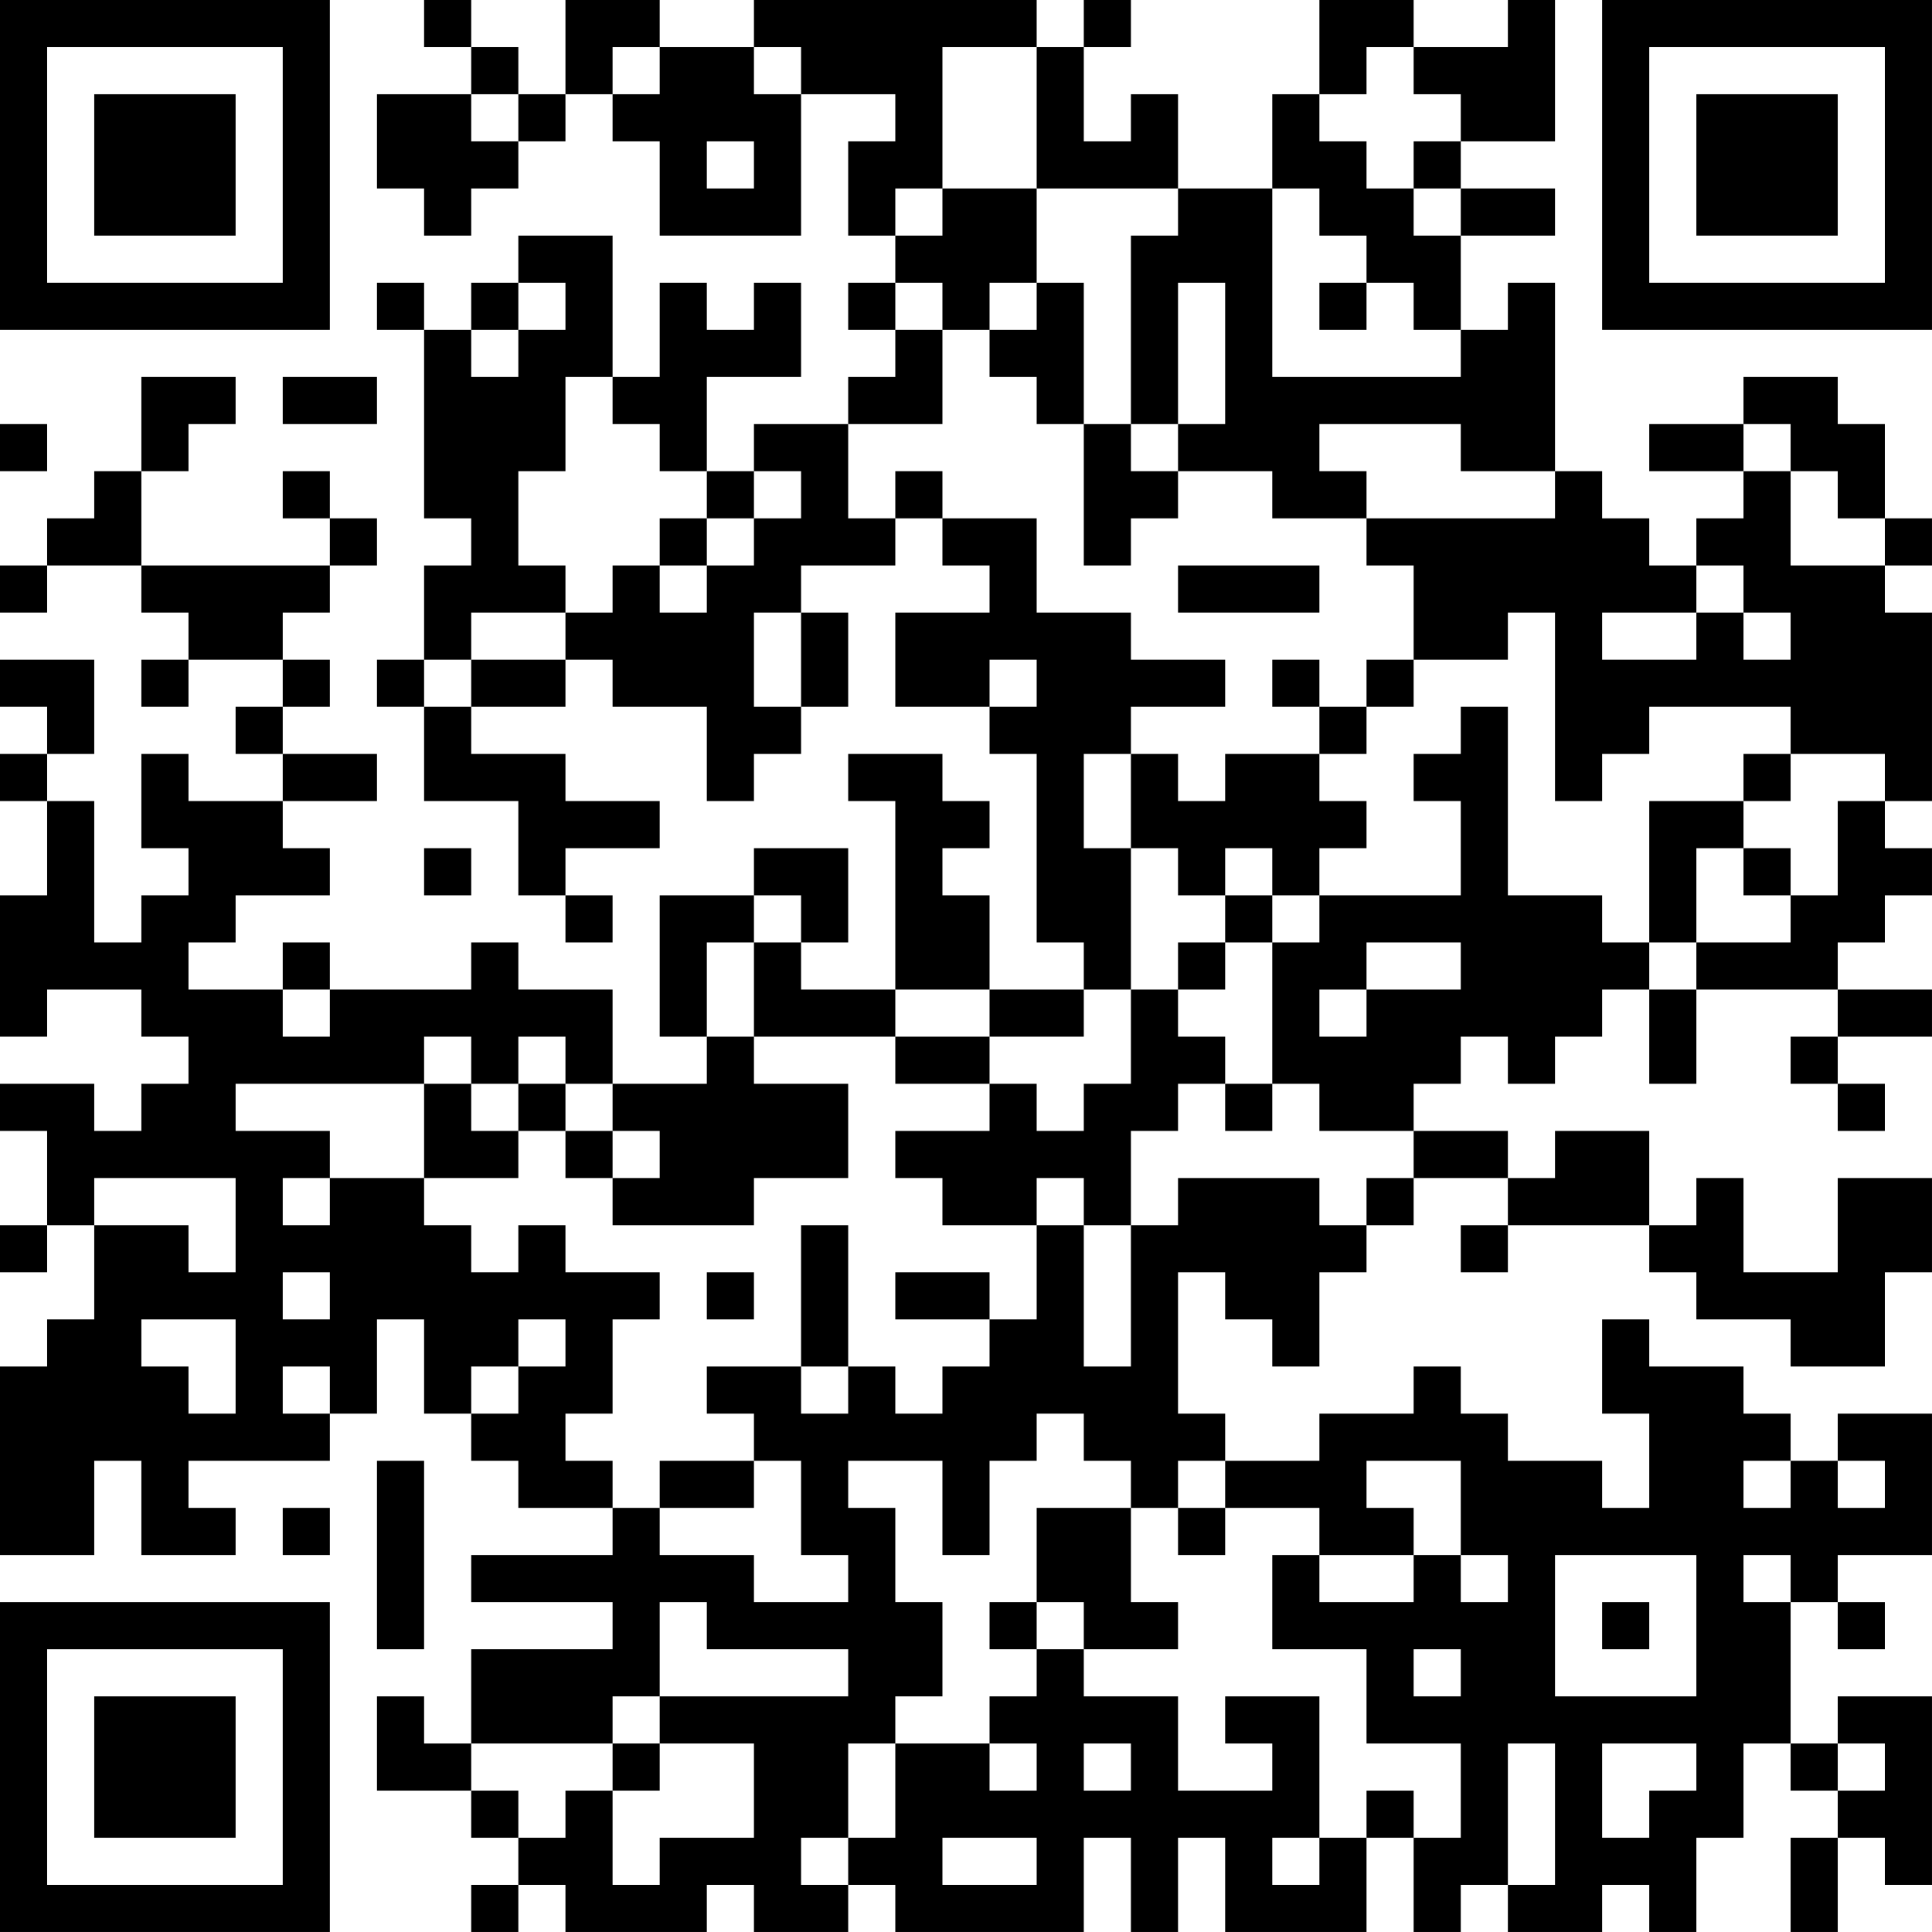 <?xml version="1.0" encoding="UTF-8"?>
<svg xmlns="http://www.w3.org/2000/svg" version="1.1" width="200" height="200" viewBox="0 0 200 200"><rect x="0" y="0" width="200" height="200" fill="#ffffff"/><g transform="scale(4.878)"><g transform="translate(0,0)"><path fill-rule="evenodd" d="M9 0L9 1L10 1L10 2L8 2L8 4L9 4L9 5L10 5L10 4L11 4L11 3L12 3L12 2L13 2L13 3L14 3L14 5L17 5L17 2L19 2L19 3L18 3L18 5L19 5L19 6L18 6L18 7L19 7L19 8L18 8L18 9L16 9L16 10L15 10L15 8L17 8L17 6L16 6L16 7L15 7L15 6L14 6L14 8L13 8L13 5L11 5L11 6L10 6L10 7L9 7L9 6L8 6L8 7L9 7L9 11L10 11L10 12L9 12L9 14L8 14L8 15L9 15L9 17L11 17L11 19L12 19L12 20L13 20L13 19L12 19L12 18L14 18L14 17L12 17L12 16L10 16L10 15L12 15L12 14L13 14L13 15L15 15L15 17L16 17L16 16L17 16L17 15L18 15L18 13L17 13L17 12L19 12L19 11L20 11L20 12L21 12L21 13L19 13L19 15L21 15L21 16L22 16L22 20L23 20L23 21L21 21L21 19L20 19L20 18L21 18L21 17L20 17L20 16L18 16L18 17L19 17L19 21L17 21L17 20L18 20L18 18L16 18L16 19L14 19L14 22L15 22L15 23L13 23L13 21L11 21L11 20L10 20L10 21L7 21L7 20L6 20L6 21L4 21L4 20L5 20L5 19L7 19L7 18L6 18L6 17L8 17L8 16L6 16L6 15L7 15L7 14L6 14L6 13L7 13L7 12L8 12L8 11L7 11L7 10L6 10L6 11L7 11L7 12L3 12L3 10L4 10L4 9L5 9L5 8L3 8L3 10L2 10L2 11L1 11L1 12L0 12L0 13L1 13L1 12L3 12L3 13L4 13L4 14L3 14L3 15L4 15L4 14L6 14L6 15L5 15L5 16L6 16L6 17L4 17L4 16L3 16L3 18L4 18L4 19L3 19L3 20L2 20L2 17L1 17L1 16L2 16L2 14L0 14L0 15L1 15L1 16L0 16L0 17L1 17L1 19L0 19L0 22L1 22L1 21L3 21L3 22L4 22L4 23L3 23L3 24L2 24L2 23L0 23L0 24L1 24L1 26L0 26L0 27L1 27L1 26L2 26L2 28L1 28L1 29L0 29L0 33L2 33L2 31L3 31L3 33L5 33L5 32L4 32L4 31L7 31L7 30L8 30L8 28L9 28L9 30L10 30L10 31L11 31L11 32L13 32L13 33L10 33L10 34L13 34L13 35L10 35L10 37L9 37L9 36L8 36L8 38L10 38L10 39L11 39L11 40L10 40L10 41L11 41L11 40L12 40L12 41L15 41L15 40L16 40L16 41L18 41L18 40L19 40L19 41L23 41L23 39L24 39L24 41L25 41L25 39L26 39L26 41L29 41L29 39L30 39L30 41L31 41L31 40L32 40L32 41L34 41L34 40L35 40L35 41L36 41L36 39L37 39L37 37L38 37L38 38L39 38L39 39L38 39L38 41L39 41L39 39L40 39L40 40L41 40L41 36L39 36L39 37L38 37L38 34L39 34L39 35L40 35L40 34L39 34L39 33L41 33L41 30L39 30L39 31L38 31L38 30L37 30L37 29L35 29L35 28L34 28L34 30L35 30L35 32L34 32L34 31L32 31L32 30L31 30L31 29L30 29L30 30L28 30L28 31L26 31L26 30L25 30L25 27L26 27L26 28L27 28L27 29L28 29L28 27L29 27L29 26L30 26L30 25L32 25L32 26L31 26L31 27L32 27L32 26L35 26L35 27L36 27L36 28L38 28L38 29L40 29L40 27L41 27L41 25L39 25L39 27L37 27L37 25L36 25L36 26L35 26L35 24L33 24L33 25L32 25L32 24L30 24L30 23L31 23L31 22L32 22L32 23L33 23L33 22L34 22L34 21L35 21L35 23L36 23L36 21L39 21L39 22L38 22L38 23L39 23L39 24L40 24L40 23L39 23L39 22L41 22L41 21L39 21L39 20L40 20L40 19L41 19L41 18L40 18L40 17L41 17L41 13L40 13L40 12L41 12L41 11L40 11L40 9L39 9L39 8L37 8L37 9L35 9L35 10L37 10L37 11L36 11L36 12L35 12L35 11L34 11L34 10L33 10L33 6L32 6L32 7L31 7L31 5L33 5L33 4L31 4L31 3L33 3L33 0L32 0L32 1L30 1L30 0L28 0L28 2L27 2L27 4L25 4L25 2L24 2L24 3L23 3L23 1L24 1L24 0L23 0L23 1L22 1L22 0L16 0L16 1L14 1L14 0L12 0L12 2L11 2L11 1L10 1L10 0ZM13 1L13 2L14 2L14 1ZM16 1L16 2L17 2L17 1ZM20 1L20 4L19 4L19 5L20 5L20 4L22 4L22 6L21 6L21 7L20 7L20 6L19 6L19 7L20 7L20 9L18 9L18 11L19 11L19 10L20 10L20 11L22 11L22 13L24 13L24 14L26 14L26 15L24 15L24 16L23 16L23 18L24 18L24 21L23 21L23 22L21 22L21 21L19 21L19 22L16 22L16 20L17 20L17 19L16 19L16 20L15 20L15 22L16 22L16 23L18 23L18 25L16 25L16 26L13 26L13 25L14 25L14 24L13 24L13 23L12 23L12 22L11 22L11 23L10 23L10 22L9 22L9 23L5 23L5 24L7 24L7 25L6 25L6 26L7 26L7 25L9 25L9 26L10 26L10 27L11 27L11 26L12 26L12 27L14 27L14 28L13 28L13 30L12 30L12 31L13 31L13 32L14 32L14 33L16 33L16 34L18 34L18 33L17 33L17 31L16 31L16 30L15 30L15 29L17 29L17 30L18 30L18 29L19 29L19 30L20 30L20 29L21 29L21 28L22 28L22 26L23 26L23 29L24 29L24 26L25 26L25 25L28 25L28 26L29 26L29 25L30 25L30 24L28 24L28 23L27 23L27 20L28 20L28 19L31 19L31 17L30 17L30 16L31 16L31 15L32 15L32 19L34 19L34 20L35 20L35 21L36 21L36 20L38 20L38 19L39 19L39 17L40 17L40 16L38 16L38 15L35 15L35 16L34 16L34 17L33 17L33 13L32 13L32 14L30 14L30 12L29 12L29 11L33 11L33 10L31 10L31 9L28 9L28 10L29 10L29 11L27 11L27 10L25 10L25 9L26 9L26 6L25 6L25 9L24 9L24 5L25 5L25 4L22 4L22 1ZM29 1L29 2L28 2L28 3L29 3L29 4L30 4L30 5L31 5L31 4L30 4L30 3L31 3L31 2L30 2L30 1ZM10 2L10 3L11 3L11 2ZM15 3L15 4L16 4L16 3ZM27 4L27 8L31 8L31 7L30 7L30 6L29 6L29 5L28 5L28 4ZM11 6L11 7L10 7L10 8L11 8L11 7L12 7L12 6ZM22 6L22 7L21 7L21 8L22 8L22 9L23 9L23 12L24 12L24 11L25 11L25 10L24 10L24 9L23 9L23 6ZM28 6L28 7L29 7L29 6ZM6 8L6 9L8 9L8 8ZM12 8L12 10L11 10L11 12L12 12L12 13L10 13L10 14L9 14L9 15L10 15L10 14L12 14L12 13L13 13L13 12L14 12L14 13L15 13L15 12L16 12L16 11L17 11L17 10L16 10L16 11L15 11L15 10L14 10L14 9L13 9L13 8ZM0 9L0 10L1 10L1 9ZM37 9L37 10L38 10L38 12L40 12L40 11L39 11L39 10L38 10L38 9ZM14 11L14 12L15 12L15 11ZM25 12L25 13L28 13L28 12ZM36 12L36 13L34 13L34 14L36 14L36 13L37 13L37 14L38 14L38 13L37 13L37 12ZM16 13L16 15L17 15L17 13ZM21 14L21 15L22 15L22 14ZM27 14L27 15L28 15L28 16L26 16L26 17L25 17L25 16L24 16L24 18L25 18L25 19L26 19L26 20L25 20L25 21L24 21L24 23L23 23L23 24L22 24L22 23L21 23L21 22L19 22L19 23L21 23L21 24L19 24L19 25L20 25L20 26L22 26L22 25L23 25L23 26L24 26L24 24L25 24L25 23L26 23L26 24L27 24L27 23L26 23L26 22L25 22L25 21L26 21L26 20L27 20L27 19L28 19L28 18L29 18L29 17L28 17L28 16L29 16L29 15L30 15L30 14L29 14L29 15L28 15L28 14ZM37 16L37 17L35 17L35 20L36 20L36 18L37 18L37 19L38 19L38 18L37 18L37 17L38 17L38 16ZM9 18L9 19L10 19L10 18ZM26 18L26 19L27 19L27 18ZM29 20L29 21L28 21L28 22L29 22L29 21L31 21L31 20ZM6 21L6 22L7 22L7 21ZM9 23L9 25L11 25L11 24L12 24L12 25L13 25L13 24L12 24L12 23L11 23L11 24L10 24L10 23ZM2 25L2 26L4 26L4 27L5 27L5 25ZM17 26L17 29L18 29L18 26ZM6 27L6 28L7 28L7 27ZM15 27L15 28L16 28L16 27ZM19 27L19 28L21 28L21 27ZM3 28L3 29L4 29L4 30L5 30L5 28ZM11 28L11 29L10 29L10 30L11 30L11 29L12 29L12 28ZM6 29L6 30L7 30L7 29ZM22 30L22 31L21 31L21 33L20 33L20 31L18 31L18 32L19 32L19 34L20 34L20 36L19 36L19 37L18 37L18 39L17 39L17 40L18 40L18 39L19 39L19 37L21 37L21 38L22 38L22 37L21 37L21 36L22 36L22 35L23 35L23 36L25 36L25 38L27 38L27 37L26 37L26 36L28 36L28 39L27 39L27 40L28 40L28 39L29 39L29 38L30 38L30 39L31 39L31 37L29 37L29 35L27 35L27 33L28 33L28 34L30 34L30 33L31 33L31 34L32 34L32 33L31 33L31 31L29 31L29 32L30 32L30 33L28 33L28 32L26 32L26 31L25 31L25 32L24 32L24 31L23 31L23 30ZM8 31L8 35L9 35L9 31ZM14 31L14 32L16 32L16 31ZM37 31L37 32L38 32L38 31ZM39 31L39 32L40 32L40 31ZM6 32L6 33L7 33L7 32ZM22 32L22 34L21 34L21 35L22 35L22 34L23 34L23 35L25 35L25 34L24 34L24 32ZM25 32L25 33L26 33L26 32ZM33 33L33 36L36 36L36 33ZM37 33L37 34L38 34L38 33ZM14 34L14 36L13 36L13 37L10 37L10 38L11 38L11 39L12 39L12 38L13 38L13 40L14 40L14 39L16 39L16 37L14 37L14 36L18 36L18 35L15 35L15 34ZM34 34L34 35L35 35L35 34ZM30 35L30 36L31 36L31 35ZM13 37L13 38L14 38L14 37ZM23 37L23 38L24 38L24 37ZM32 37L32 40L33 40L33 37ZM34 37L34 39L35 39L35 38L36 38L36 37ZM39 37L39 38L40 38L40 37ZM20 39L20 40L22 40L22 39ZM0 0L0 7L7 7L7 0ZM1 1L1 6L6 6L6 1ZM2 2L2 5L5 5L5 2ZM34 0L34 7L41 7L41 0ZM35 1L35 6L40 6L40 1ZM36 2L36 5L39 5L39 2ZM0 34L0 41L7 41L7 34ZM1 35L1 40L6 40L6 35ZM2 36L2 39L5 39L5 36Z" fill="#000000"/></g></g></svg>

